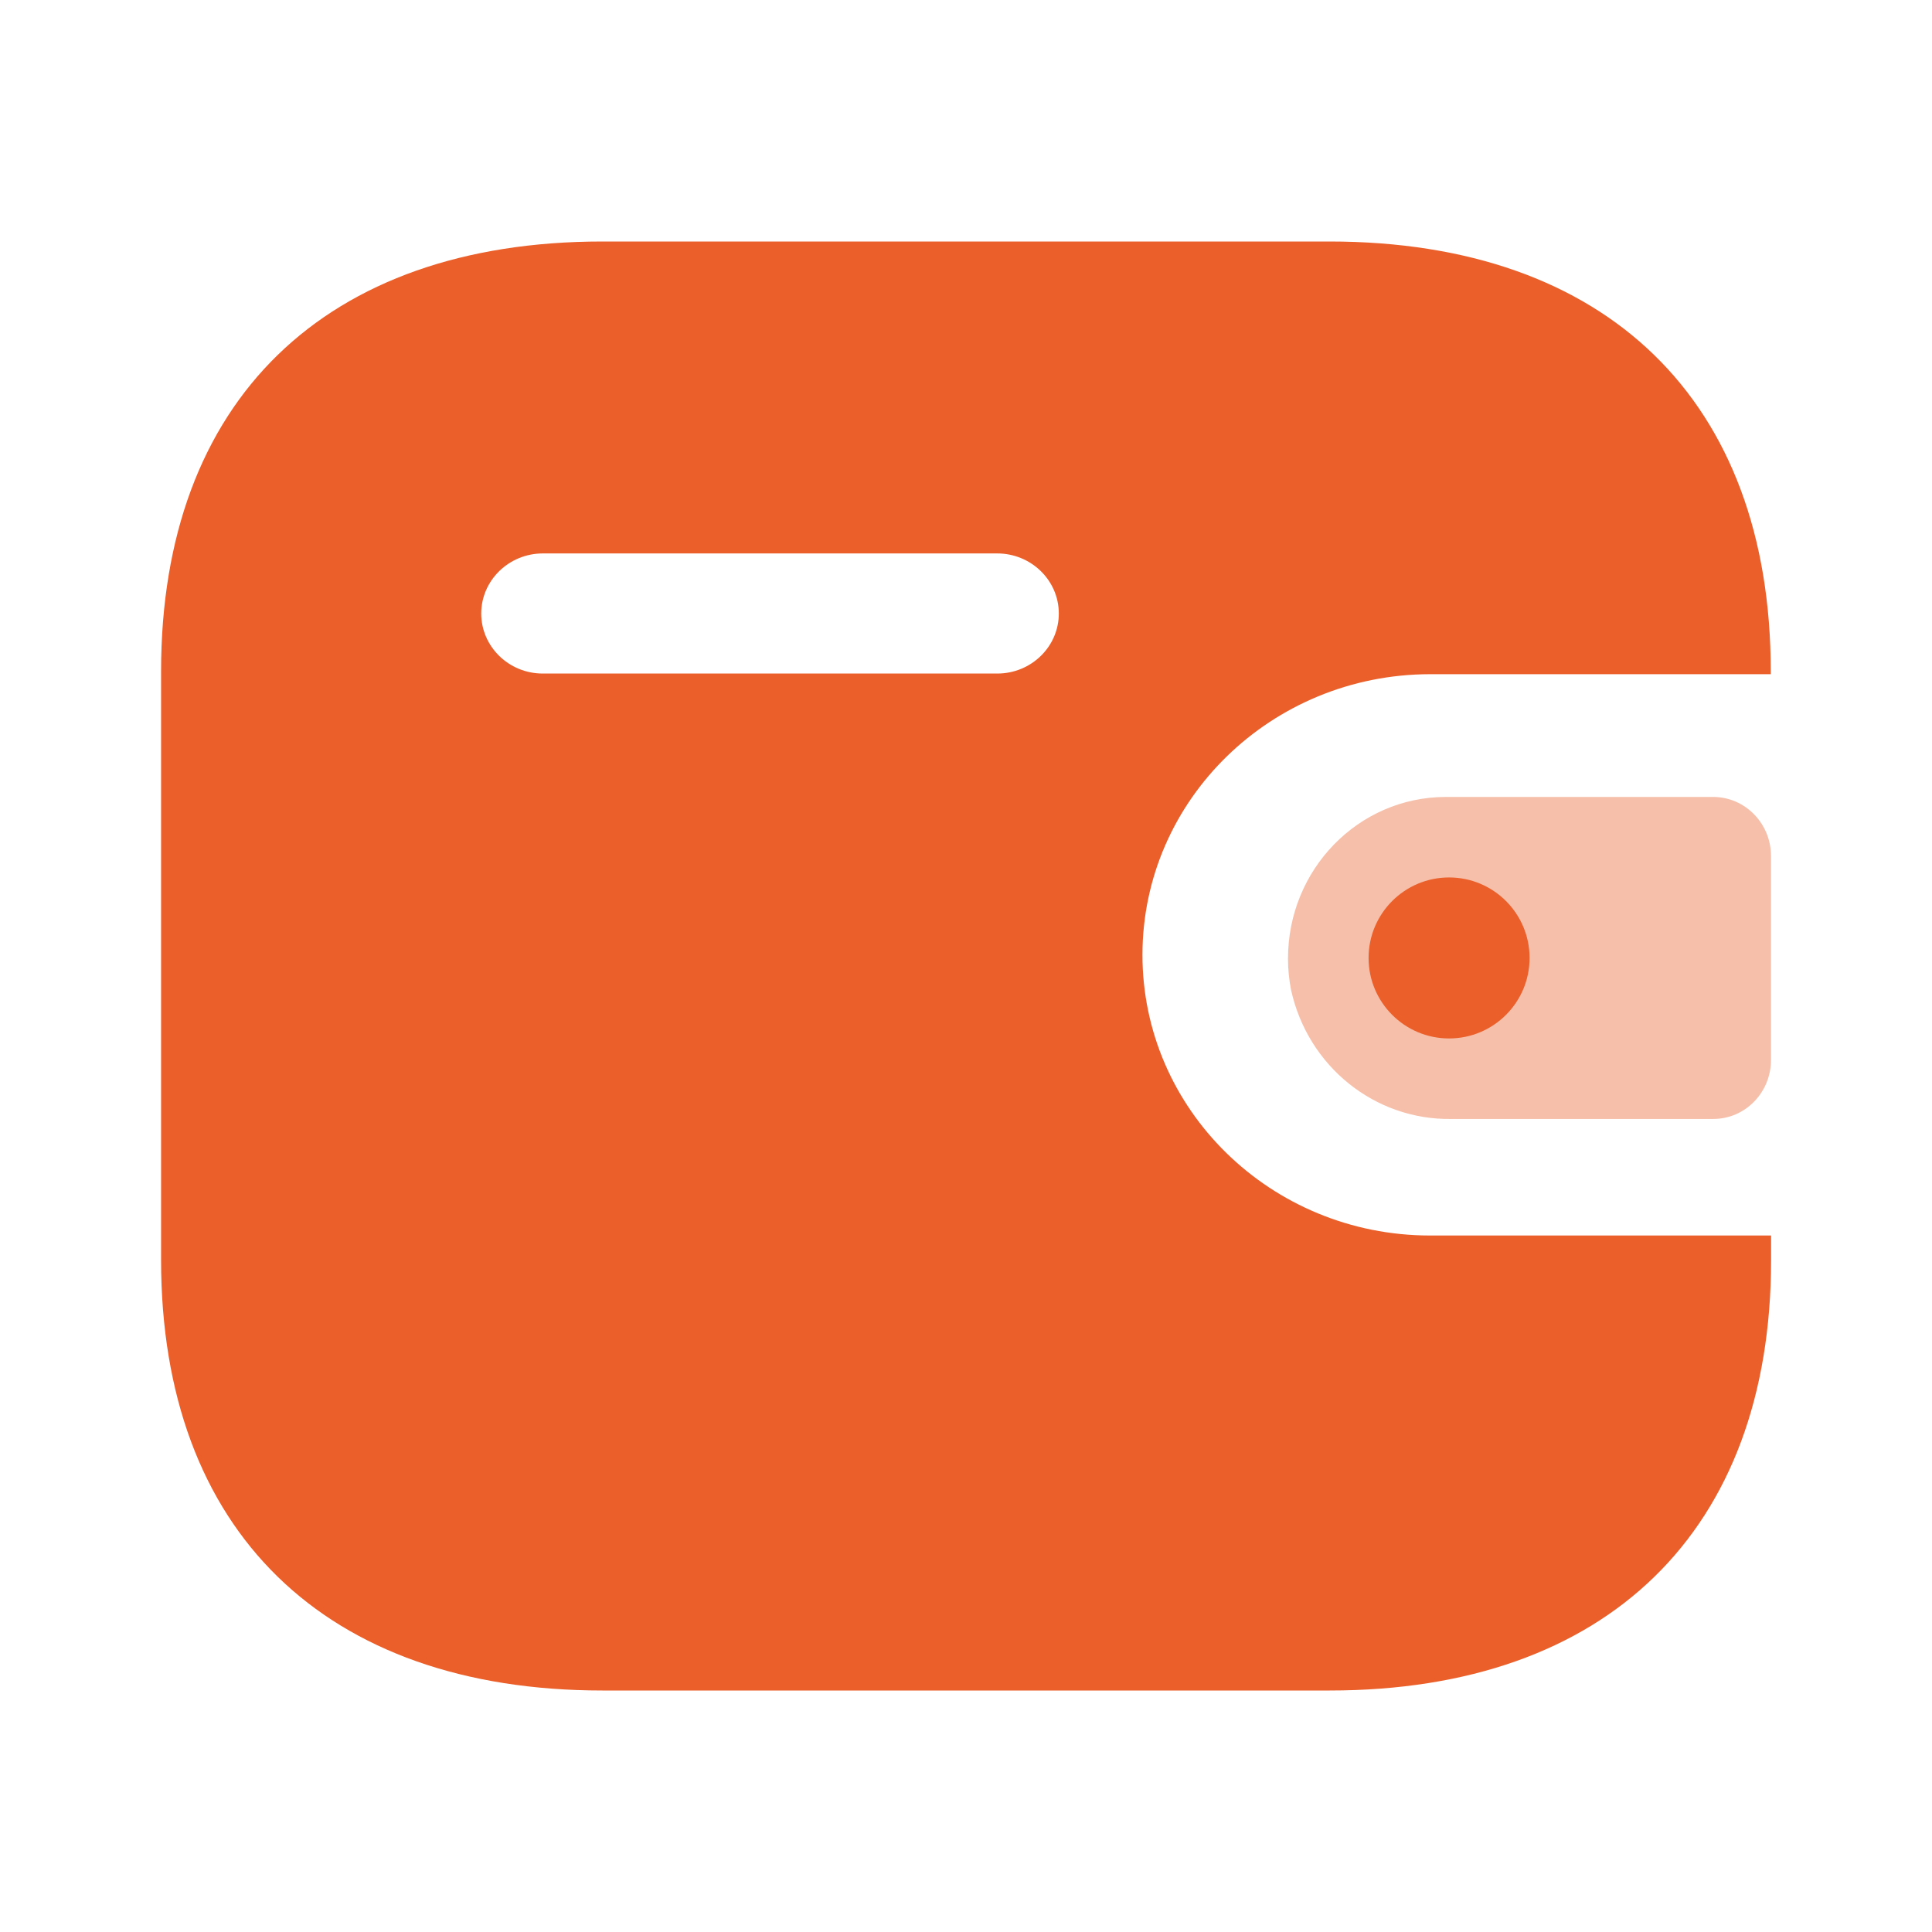 <svg width="24" height="24" viewBox="0 0 24 24" fill="none" xmlns="http://www.w3.org/2000/svg">
<path d="M16.515 3C19.961 3 21.997 4.979 21.997 8.338V8.375H17.762C15.792 8.379 14.195 9.935 14.192 11.857C14.189 13.782 15.787 15.346 17.762 15.348H22.001V15.654C22.001 19.014 19.964 21 16.518 21H7.484C4.037 21 2.001 19.014 2.001 15.654V8.338C2.001 4.979 4.037 3 7.484 3H16.515ZM12.384 6.875H6.74C6.321 6.877 5.98 7.209 5.978 7.619C5.977 8.03 6.318 8.366 6.74 8.367H12.391C12.813 8.366 13.155 8.03 13.153 7.618C13.151 7.206 12.806 6.873 12.384 6.875Z" fill="#EA5F2A"/>
<path opacity="0.4" d="M16.038 12.297C16.247 13.248 17.081 13.917 18.033 13.9H21.283C21.679 13.9 22 13.572 22 13.166V10.634C22 10.23 21.679 9.901 21.283 9.9H17.956C16.873 9.903 15.999 10.802 16 11.91C16 12.04 16.013 12.17 16.038 12.297Z" fill="#EA5F2A"/>
<path d="M18.001 12.9C18.553 12.9 19.001 12.452 19.001 11.9C19.001 11.348 18.553 10.9 18.001 10.9C17.449 10.9 17.001 11.348 17.001 11.9C17.001 12.452 17.449 12.9 18.001 12.9Z" fill="#EA5F2A"/>
</svg>
